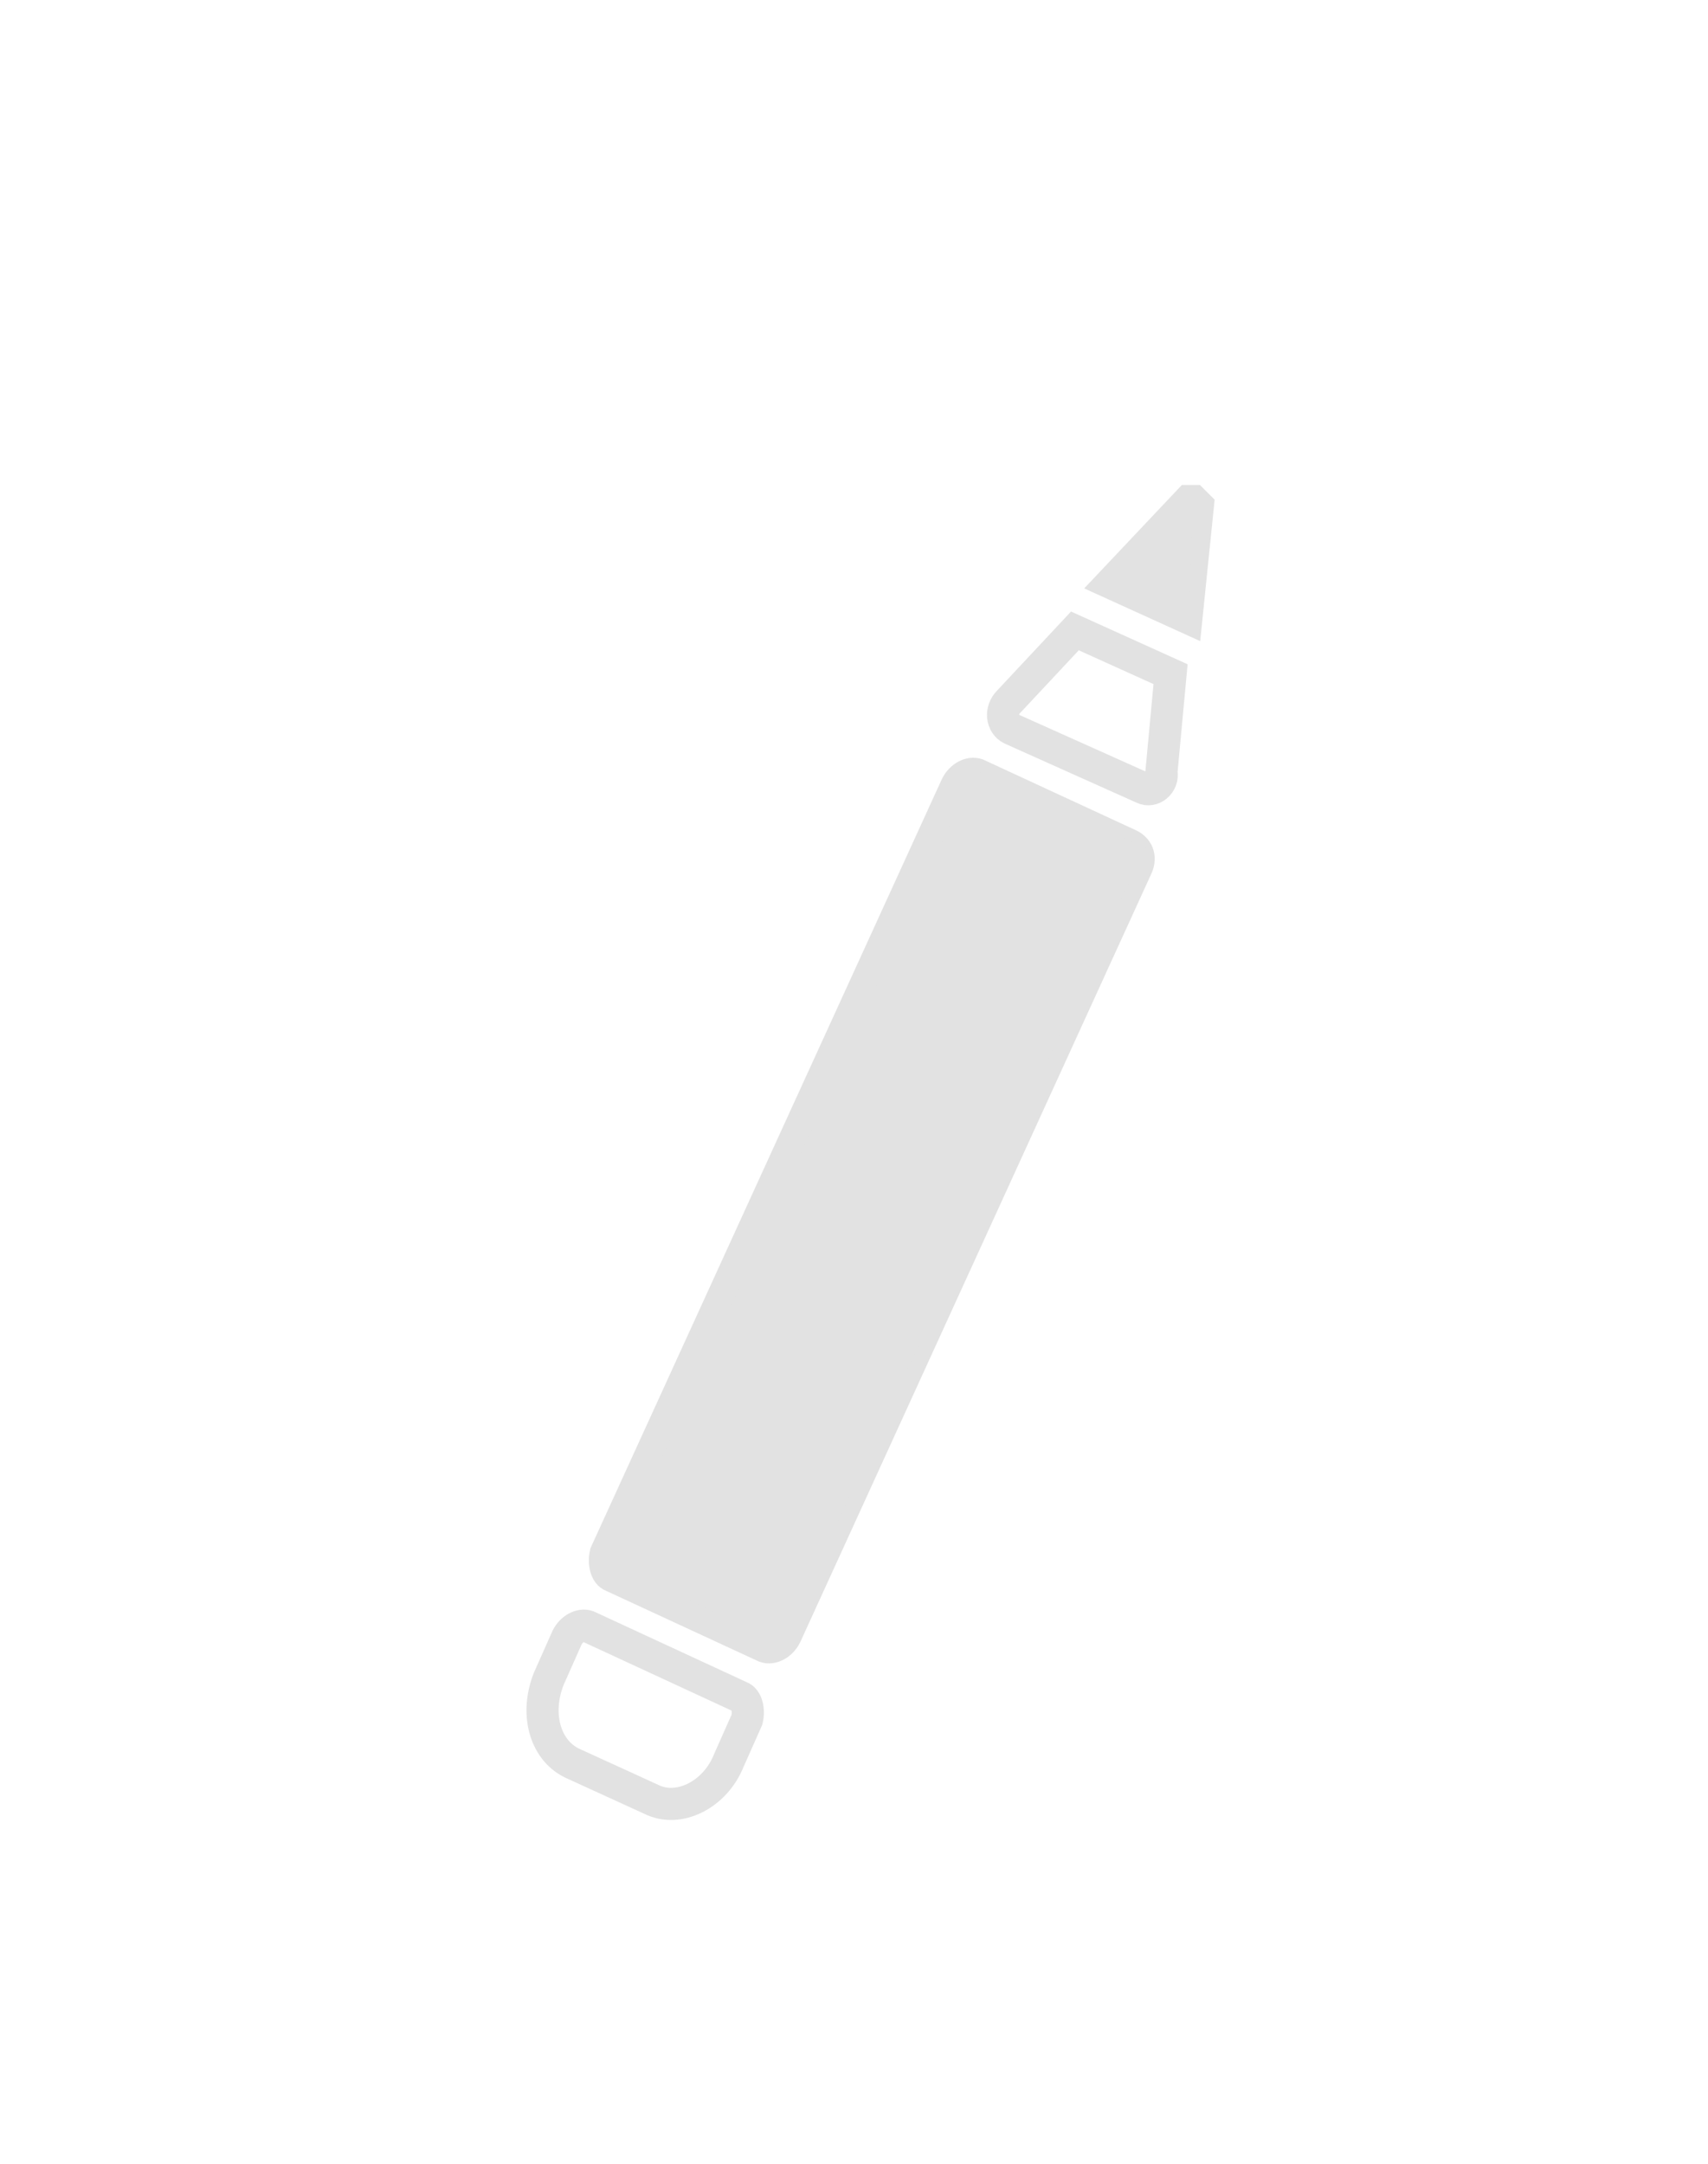 <?xml version="1.0" encoding="utf-8"?>
<!-- Generator: Adobe Illustrator 22.0.1, SVG Export Plug-In . SVG Version: 6.00 Build 0)  -->
<svg version="1.1" xmlns="http://www.w3.org/2000/svg" xmlns:xlink="http://www.w3.org/1999/xlink" x="0px" y="0px"
	 viewBox="0 0 75 95" style="enable-background:new 0 0 75 95;" xml:space="preserve">
<style type="text/css">
	.st0{fill:#e2e2e2;}
	.st1{fill:none;stroke:#e2e2e2;stroke-width:1.937;stroke-miterlimit:10;}
	.st2{fill:none;stroke:#e2e2e2;stroke-width:1.937;}
	.st3{fill:none;stroke:#e2e2e2;stroke-width:2.197;}
	.st4{fill:#e2e2e2;}
	.st5{fill:none;stroke:#e2e2e2;stroke-width:2;stroke-linecap:round;stroke-linejoin:round;stroke-miterlimit:10;}
	.st6{fill:none;stroke:#e2e2e2;stroke-width:2;stroke-miterlimit:10;}
	.st7{fill:none;stroke:#e2e2e2;stroke-width:1.925;stroke-miterlimit:10;}
	.st8{fill:none;stroke:#e2e2e2;stroke-linecap:round;stroke-linejoin:round;stroke-miterlimit:10;}
	.st9{fill:none;stroke:#e2e2e2;stroke-width:1.411;stroke-miterlimit:10;}
</style>
<g id="Layer_2">
</g>
<g id="Layer_1">
	<g>
		<g>
			<g>
				<g>
					<path class="st9" d="M52.2,22c0.1,0,0.2,0,0.2,0c0,0,0.1,0.1,0.2,0.2l-0.5,4.9l-3.3-1.5L52.2,22z M50.2,34.6L44.4,32
						c-0.4-0.2-0.5-0.8-0.1-1.2l2.9-3.1c0,0,0,0,0,0l4.2,1.9c0,0,0,0,0,0l-0.4,4.3C51.1,34.4,50.6,34.8,50.2,34.6z M49.9,38.1
						L34.5,71.8c-0.2,0.4-0.6,0.6-0.9,0.5l-6.7-3.1c-0.3-0.1-0.4-0.6-0.3-1L42,34.5c0.2-0.4,0.6-0.6,0.9-0.5l6.7,3.1
						C50,37.3,50.1,37.7,49.9,38.1z M28.6,79l-3.5-1.6c-1.2-0.6-1.6-2.2-1-3.7l0.8-1.8c0.2-0.4,0.6-0.6,0.9-0.5l6.7,3.1
						c0.3,0.1,0.4,0.6,0.3,1L32,77.3C31.4,78.8,29.8,79.6,28.6,79z"/>
				</g>
			</g>
		</g>
		
			<rect x="34.5" y="33.8" transform="matrix(0.91 0.414 -0.414 0.91 25.424 -11.234)" class="st4" width="8.2" height="38.4"/>
		<polygon class="st4" points="49.3,25.2 52.4,22.6 52.2,26.5 		"/>
	</g>
</g>
</svg>
